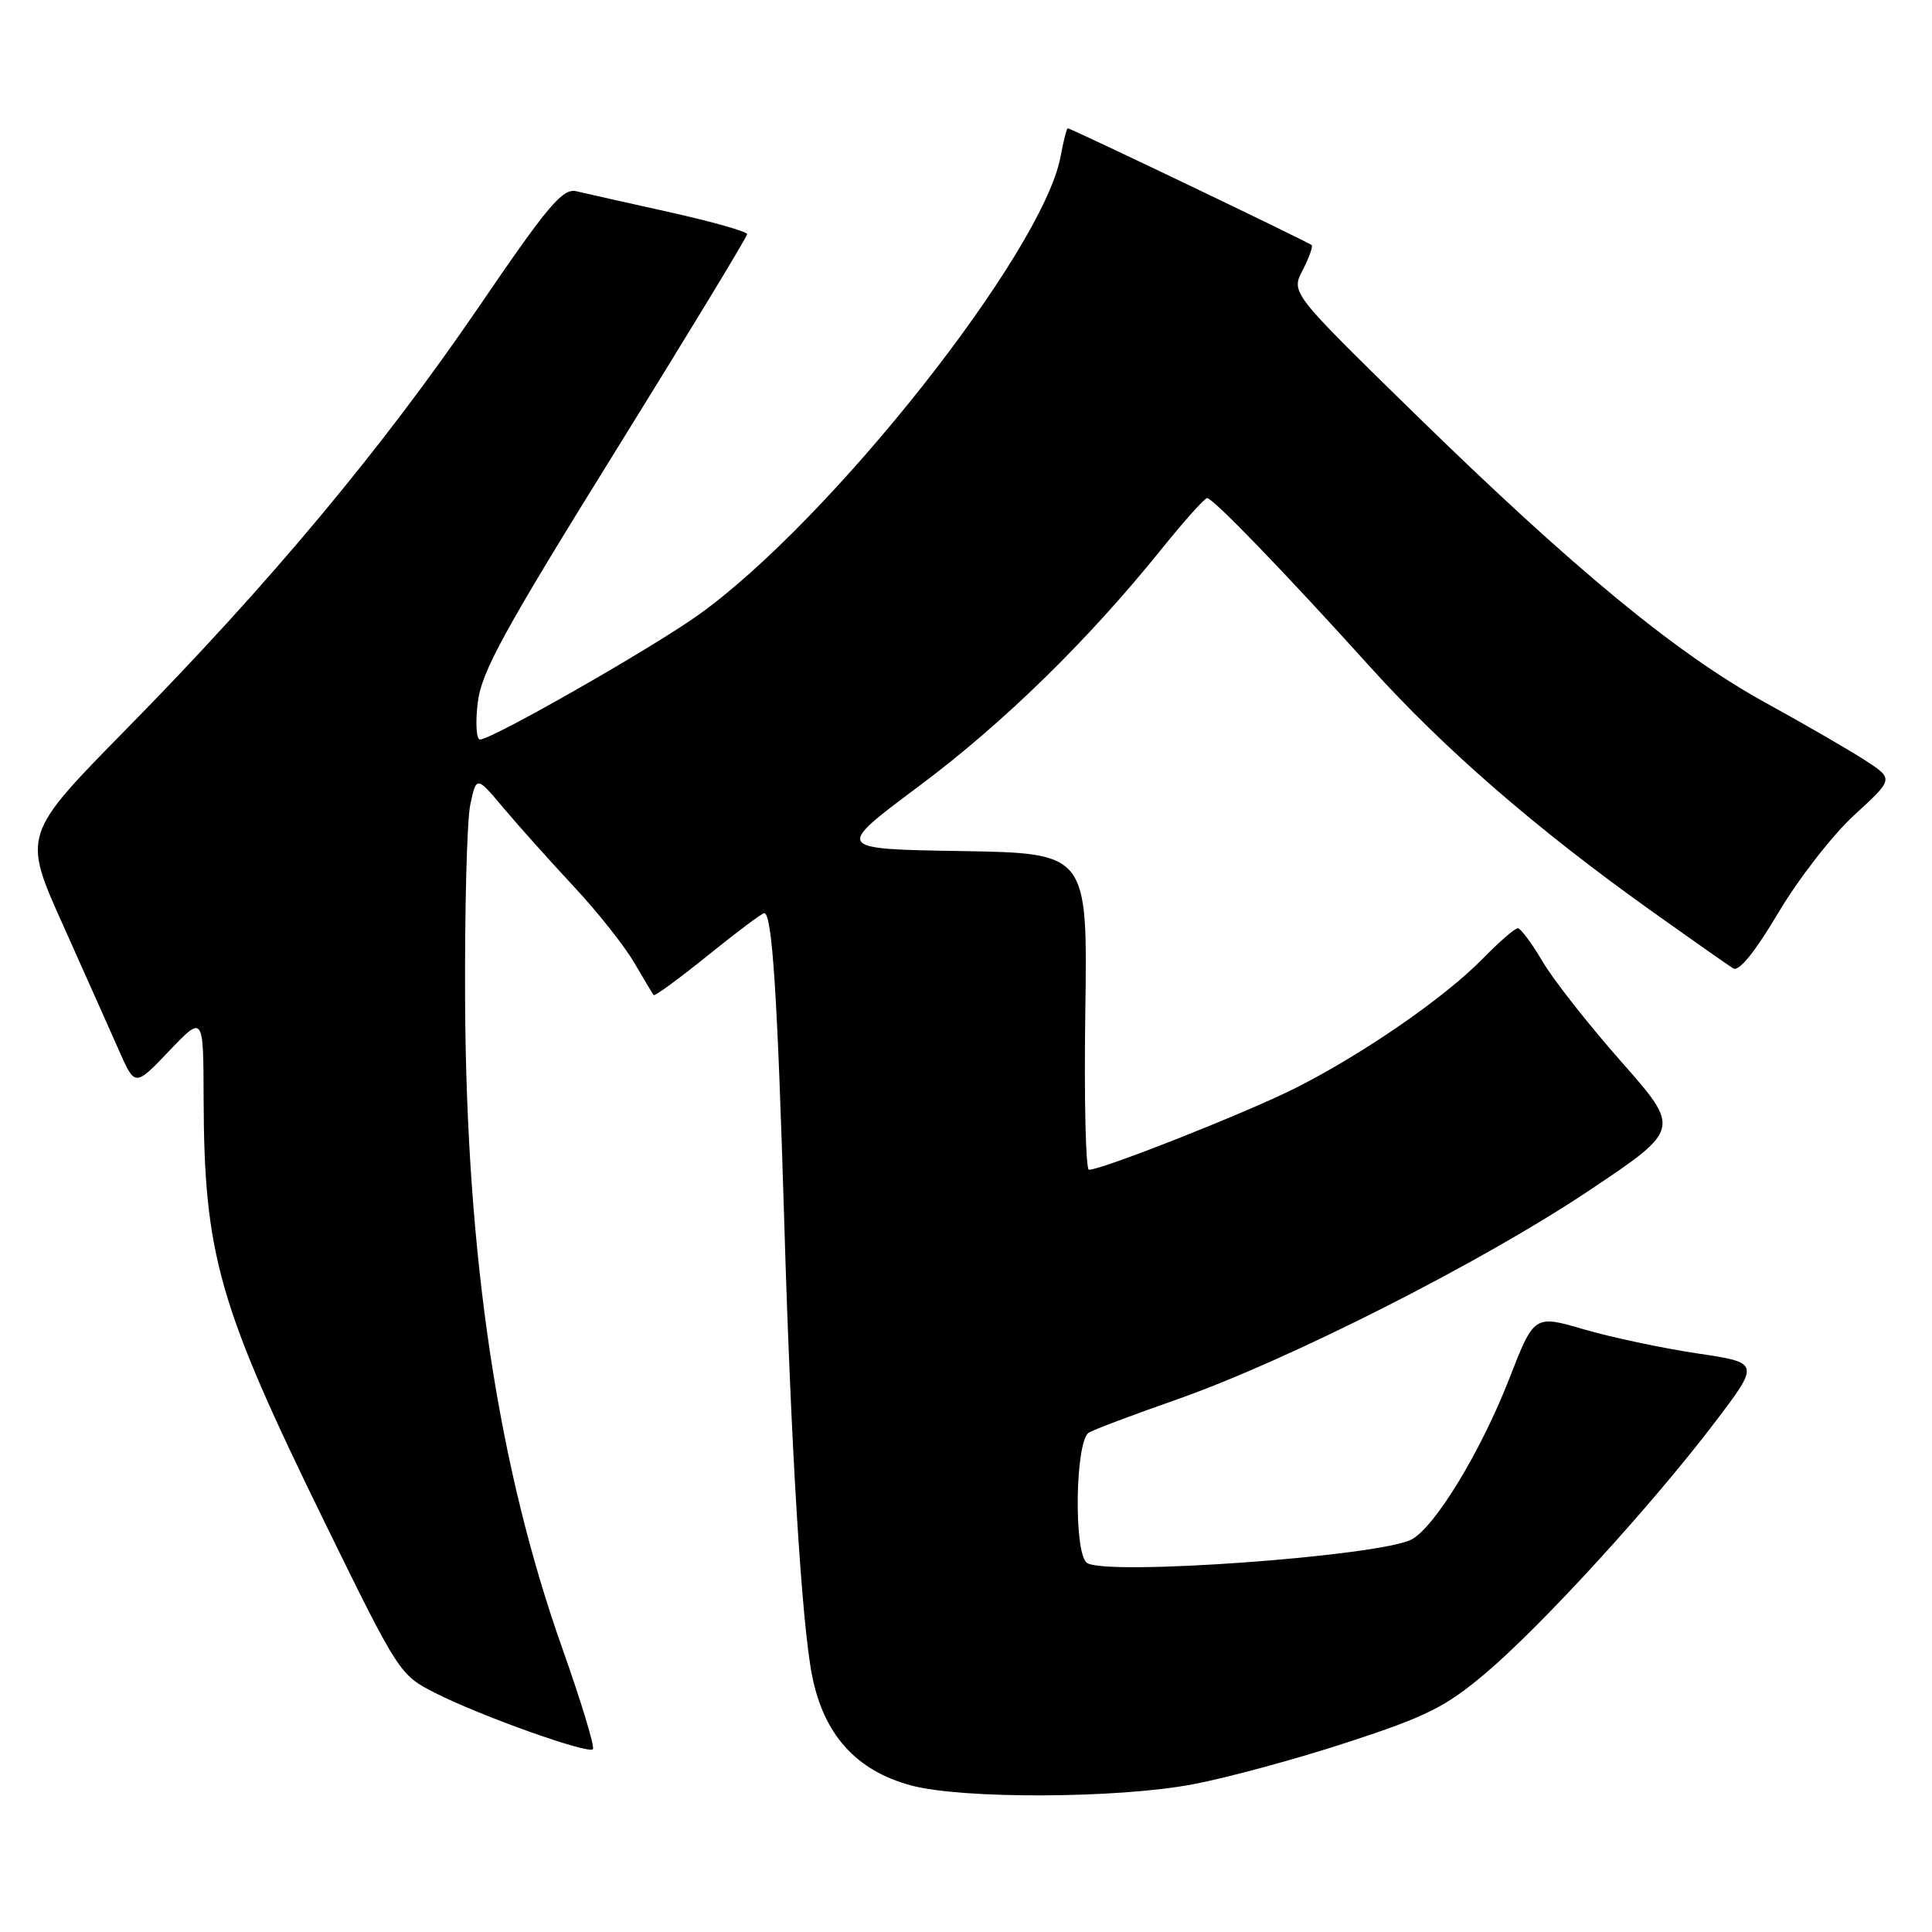 <?xml version="1.0" encoding="UTF-8" standalone="no"?>
<!DOCTYPE svg PUBLIC "-//W3C//DTD SVG 1.1//EN" "http://www.w3.org/Graphics/SVG/1.1/DTD/svg11.dtd" >
<svg xmlns="http://www.w3.org/2000/svg" xmlns:xlink="http://www.w3.org/1999/xlink" version="1.1" viewBox="0 0 256 256">
 <g >
 <path fill="currentColor"
d=" M 158.05 236.43 C 162.61 235.57 171.82 233.07 178.53 230.87 C 189.05 227.44 191.57 226.17 196.88 221.68 C 204.30 215.40 218.87 199.46 227.18 188.53 C 233.23 180.57 233.23 180.57 224.87 179.33 C 220.26 178.64 213.53 177.21 209.89 176.15 C 203.28 174.22 203.28 174.22 199.98 182.70 C 196.24 192.30 190.16 202.31 187.05 203.98 C 182.88 206.20 146.62 208.84 144.04 207.10 C 142.25 205.90 142.46 190.95 144.28 189.83 C 144.90 189.44 150.16 187.46 155.96 185.43 C 170.80 180.21 196.34 167.27 210.61 157.72 C 222.71 149.62 222.71 149.62 214.82 140.67 C 210.48 135.75 205.77 129.77 204.37 127.36 C 202.96 124.96 201.49 123.00 201.11 123.00 C 200.72 123.00 198.63 124.82 196.45 127.05 C 191.40 132.22 180.45 139.77 171.50 144.25 C 164.94 147.53 146.04 155.00 144.29 155.00 C 143.86 155.00 143.64 145.56 143.81 134.03 C 144.11 113.05 144.11 113.05 127.36 112.77 C 110.61 112.50 110.61 112.50 121.67 104.24 C 132.93 95.85 144.15 84.88 153.92 72.74 C 156.91 69.03 159.62 66.00 159.95 66.00 C 160.73 66.00 170.25 75.85 181.57 88.39 C 191.38 99.25 203.47 109.75 218.63 120.57 C 224.06 124.44 229.03 127.93 229.67 128.32 C 230.43 128.77 232.57 126.12 235.67 120.89 C 238.33 116.42 242.85 110.61 245.71 107.99 C 250.92 103.22 250.92 103.22 247.21 100.79 C 245.17 99.46 239.19 96.00 233.92 93.10 C 222.13 86.62 208.44 75.33 187.28 54.64 C 171.06 38.78 171.06 38.78 172.61 35.80 C 173.45 34.16 173.99 32.66 173.81 32.48 C 173.43 32.10 141.90 17.00 141.49 17.00 C 141.34 17.00 140.91 18.69 140.53 20.75 C 138.18 33.40 110.01 69.04 92.50 81.51 C 86.29 85.94 65.18 97.98 63.61 97.99 C 63.12 98.00 62.98 95.81 63.30 93.13 C 63.78 89.04 66.70 83.71 81.44 59.96 C 91.10 44.39 99.00 31.38 99.00 31.03 C 99.00 30.68 94.39 29.38 88.75 28.12 C 83.11 26.87 77.54 25.62 76.37 25.34 C 74.55 24.92 72.64 27.18 63.44 40.67 C 50.64 59.43 35.75 77.28 16.80 96.55 C 2.98 110.61 2.98 110.61 8.34 122.55 C 11.28 129.12 14.64 136.64 15.79 139.25 C 17.89 144.00 17.89 144.00 22.42 139.25 C 26.95 134.50 26.95 134.50 26.98 145.50 C 27.04 166.30 28.95 172.97 43.02 201.71 C 52.84 221.76 52.96 221.95 57.71 224.35 C 63.77 227.41 77.89 232.44 78.56 231.78 C 78.84 231.50 77.01 225.47 74.50 218.39 C 65.99 194.35 61.83 166.75 61.63 133.00 C 61.56 120.62 61.87 108.77 62.31 106.65 C 63.13 102.79 63.13 102.79 66.79 107.15 C 68.81 109.54 72.98 114.20 76.06 117.50 C 79.14 120.80 82.71 125.30 84.00 127.50 C 85.29 129.70 86.46 131.66 86.61 131.85 C 86.75 132.04 89.98 129.68 93.79 126.60 C 97.60 123.52 100.97 121.00 101.26 121.00 C 102.32 121.00 103.02 131.85 103.92 162.00 C 104.81 191.93 106.23 215.06 107.60 222.00 C 109.14 229.84 113.44 234.62 120.72 236.58 C 127.49 238.40 148.10 238.32 158.05 236.43 Z "/>
</g>
</svg>